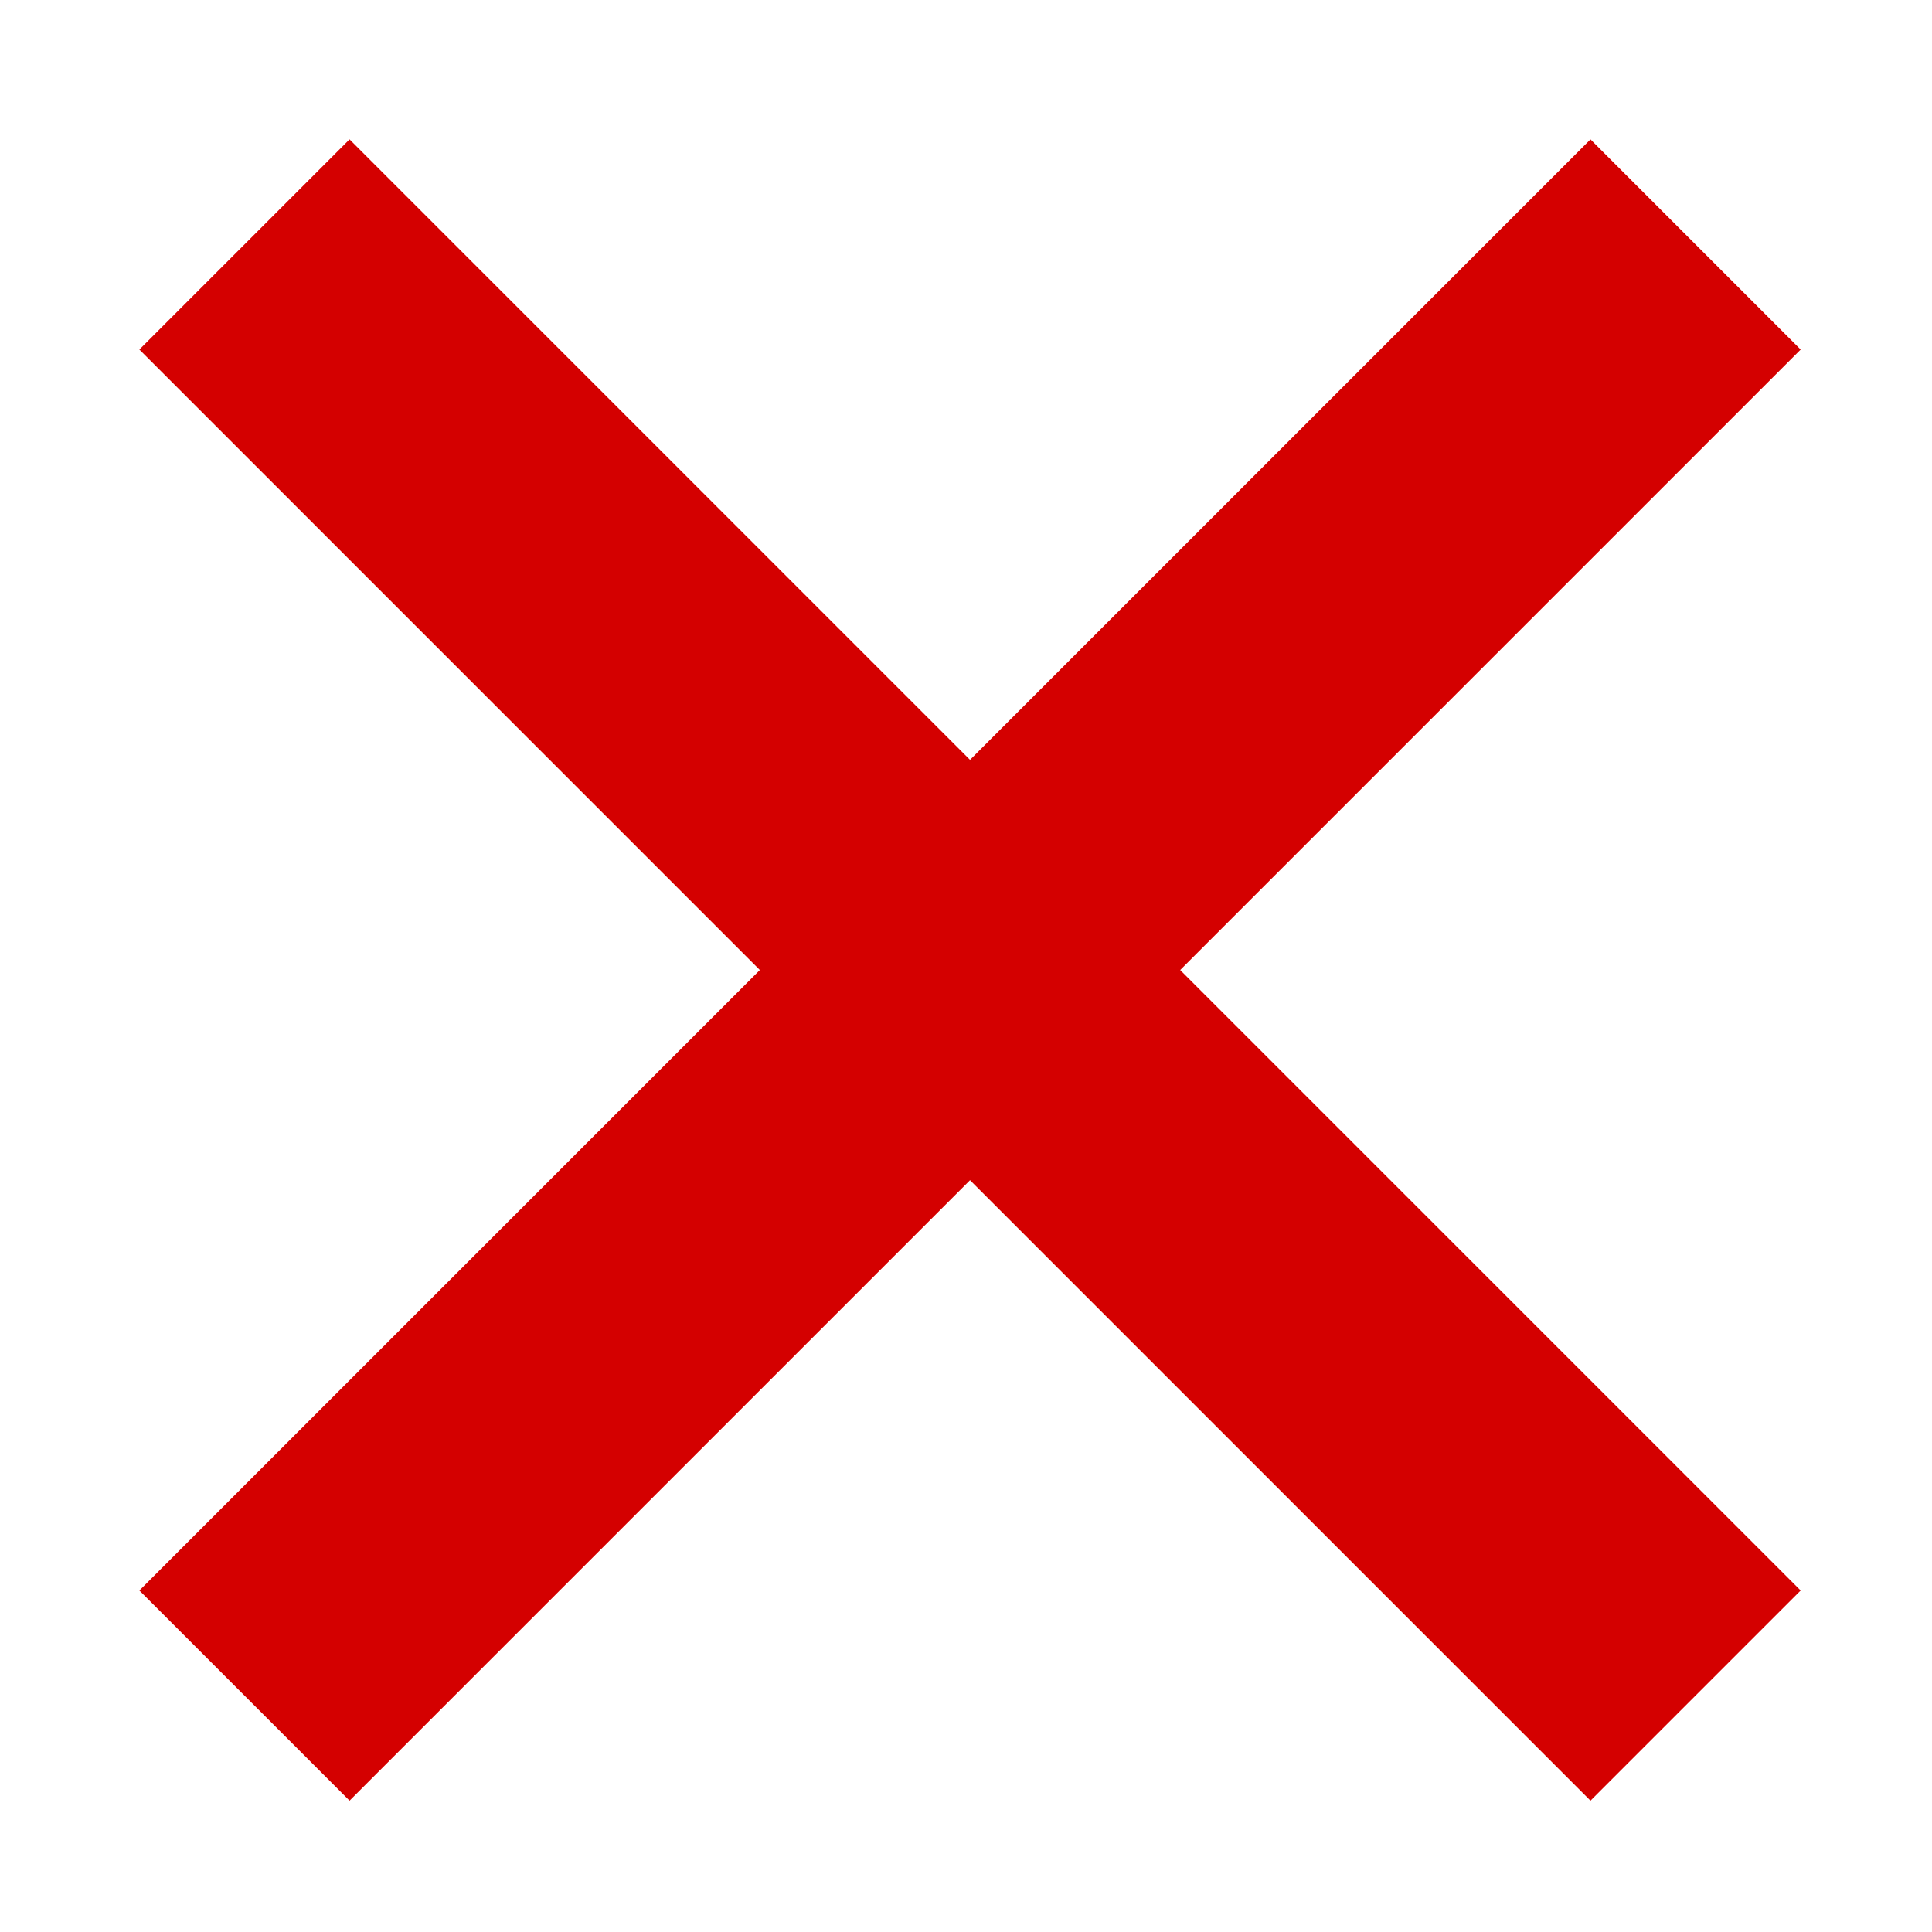 <svg width="13px" height="13px" viewBox="-2 -2 13 13" version="1.1" xmlns="http://www.w3.org/2000/svg" xmlns:xlink="http://www.w3.org/1999/xlink">
    <!-- Generator: Sketch 39.1 (31720) - http://www.bohemiancoding.com/sketch -->
    <desc>Created with Sketch.</desc>
    <defs></defs>
    <path d="M0.352,0.352 L8.702,8.702" id="Line" stroke="#D40000" stroke-width="2" stroke-linecap="square" fill="none"></path>
    <path d="M8.702,0.352 L0.352,8.702" id="Line-Copy-2" stroke="#D40000" stroke-width="2" stroke-linecap="square" fill="none"></path>
</svg>
